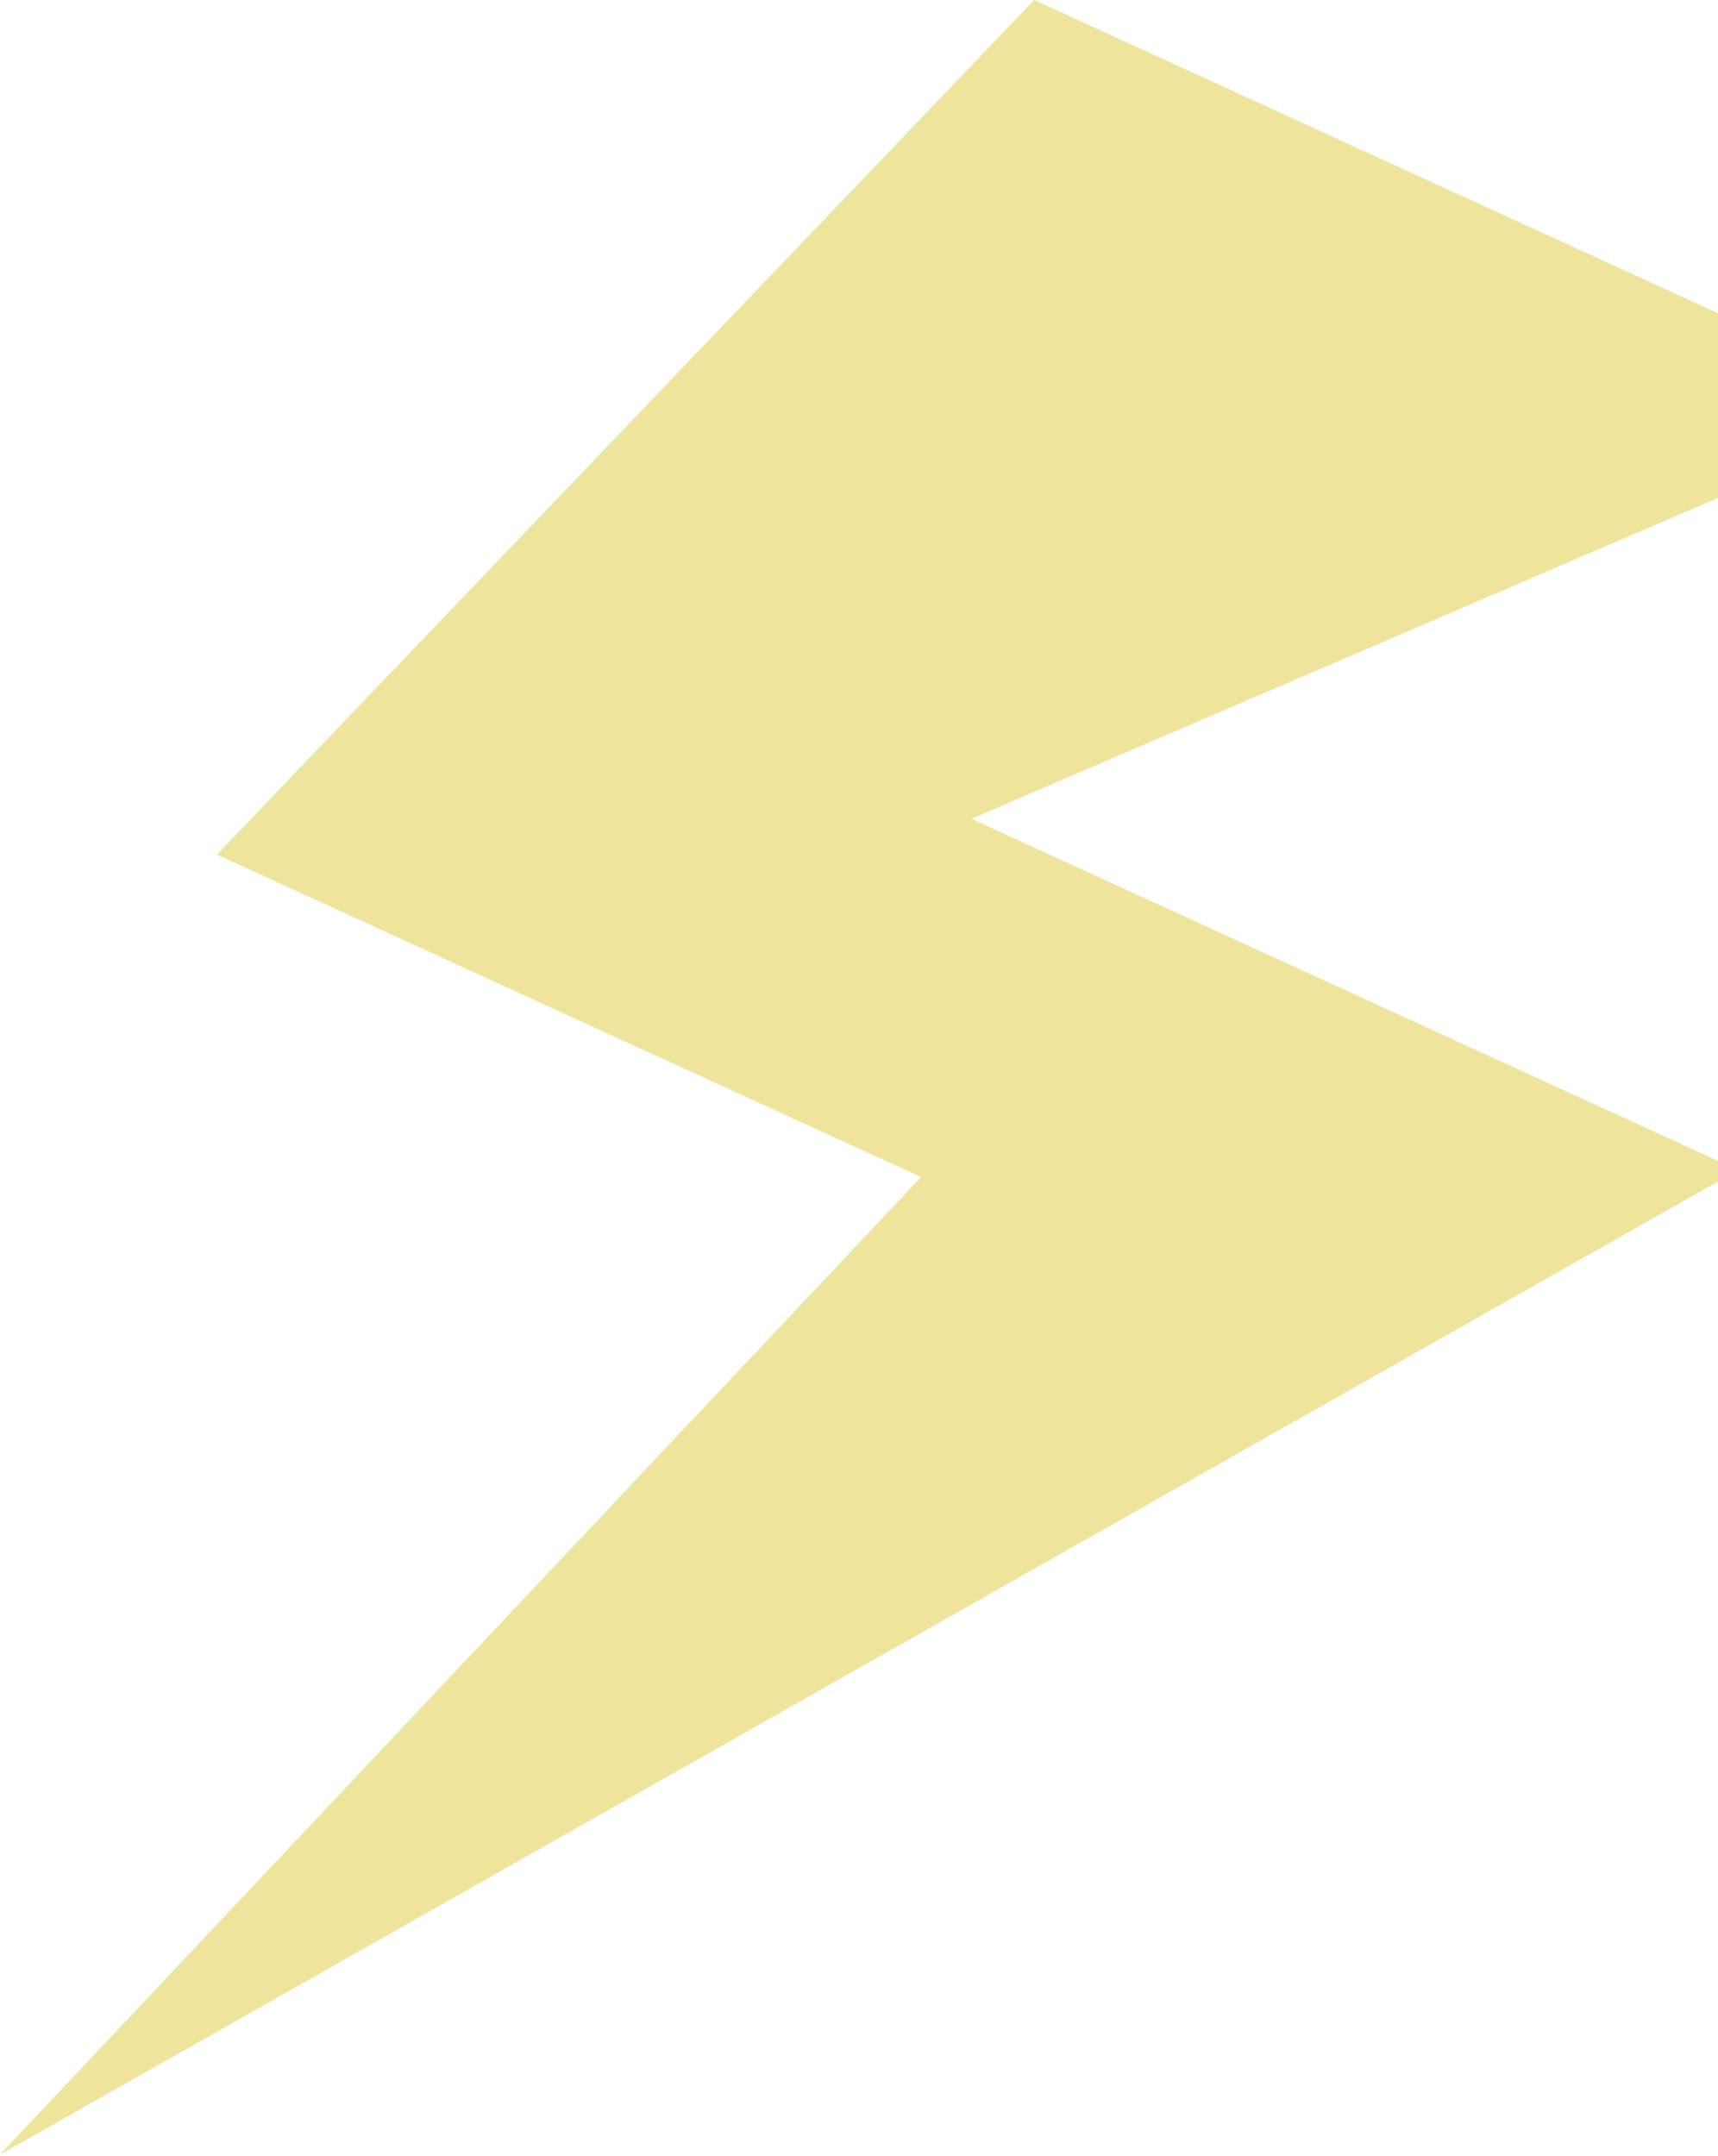 <svg width="267" height="335" viewBox="0 0 267 335" fill="none" xmlns="http://www.w3.org/2000/svg">
<path d="M0 334.822L270.117 181.825L150.964 127.241L299.307 63.485L160.724 0L33.709 132.799L143.147 182.91L0 334.822Z" fill="#EEE49B"/>
</svg>
